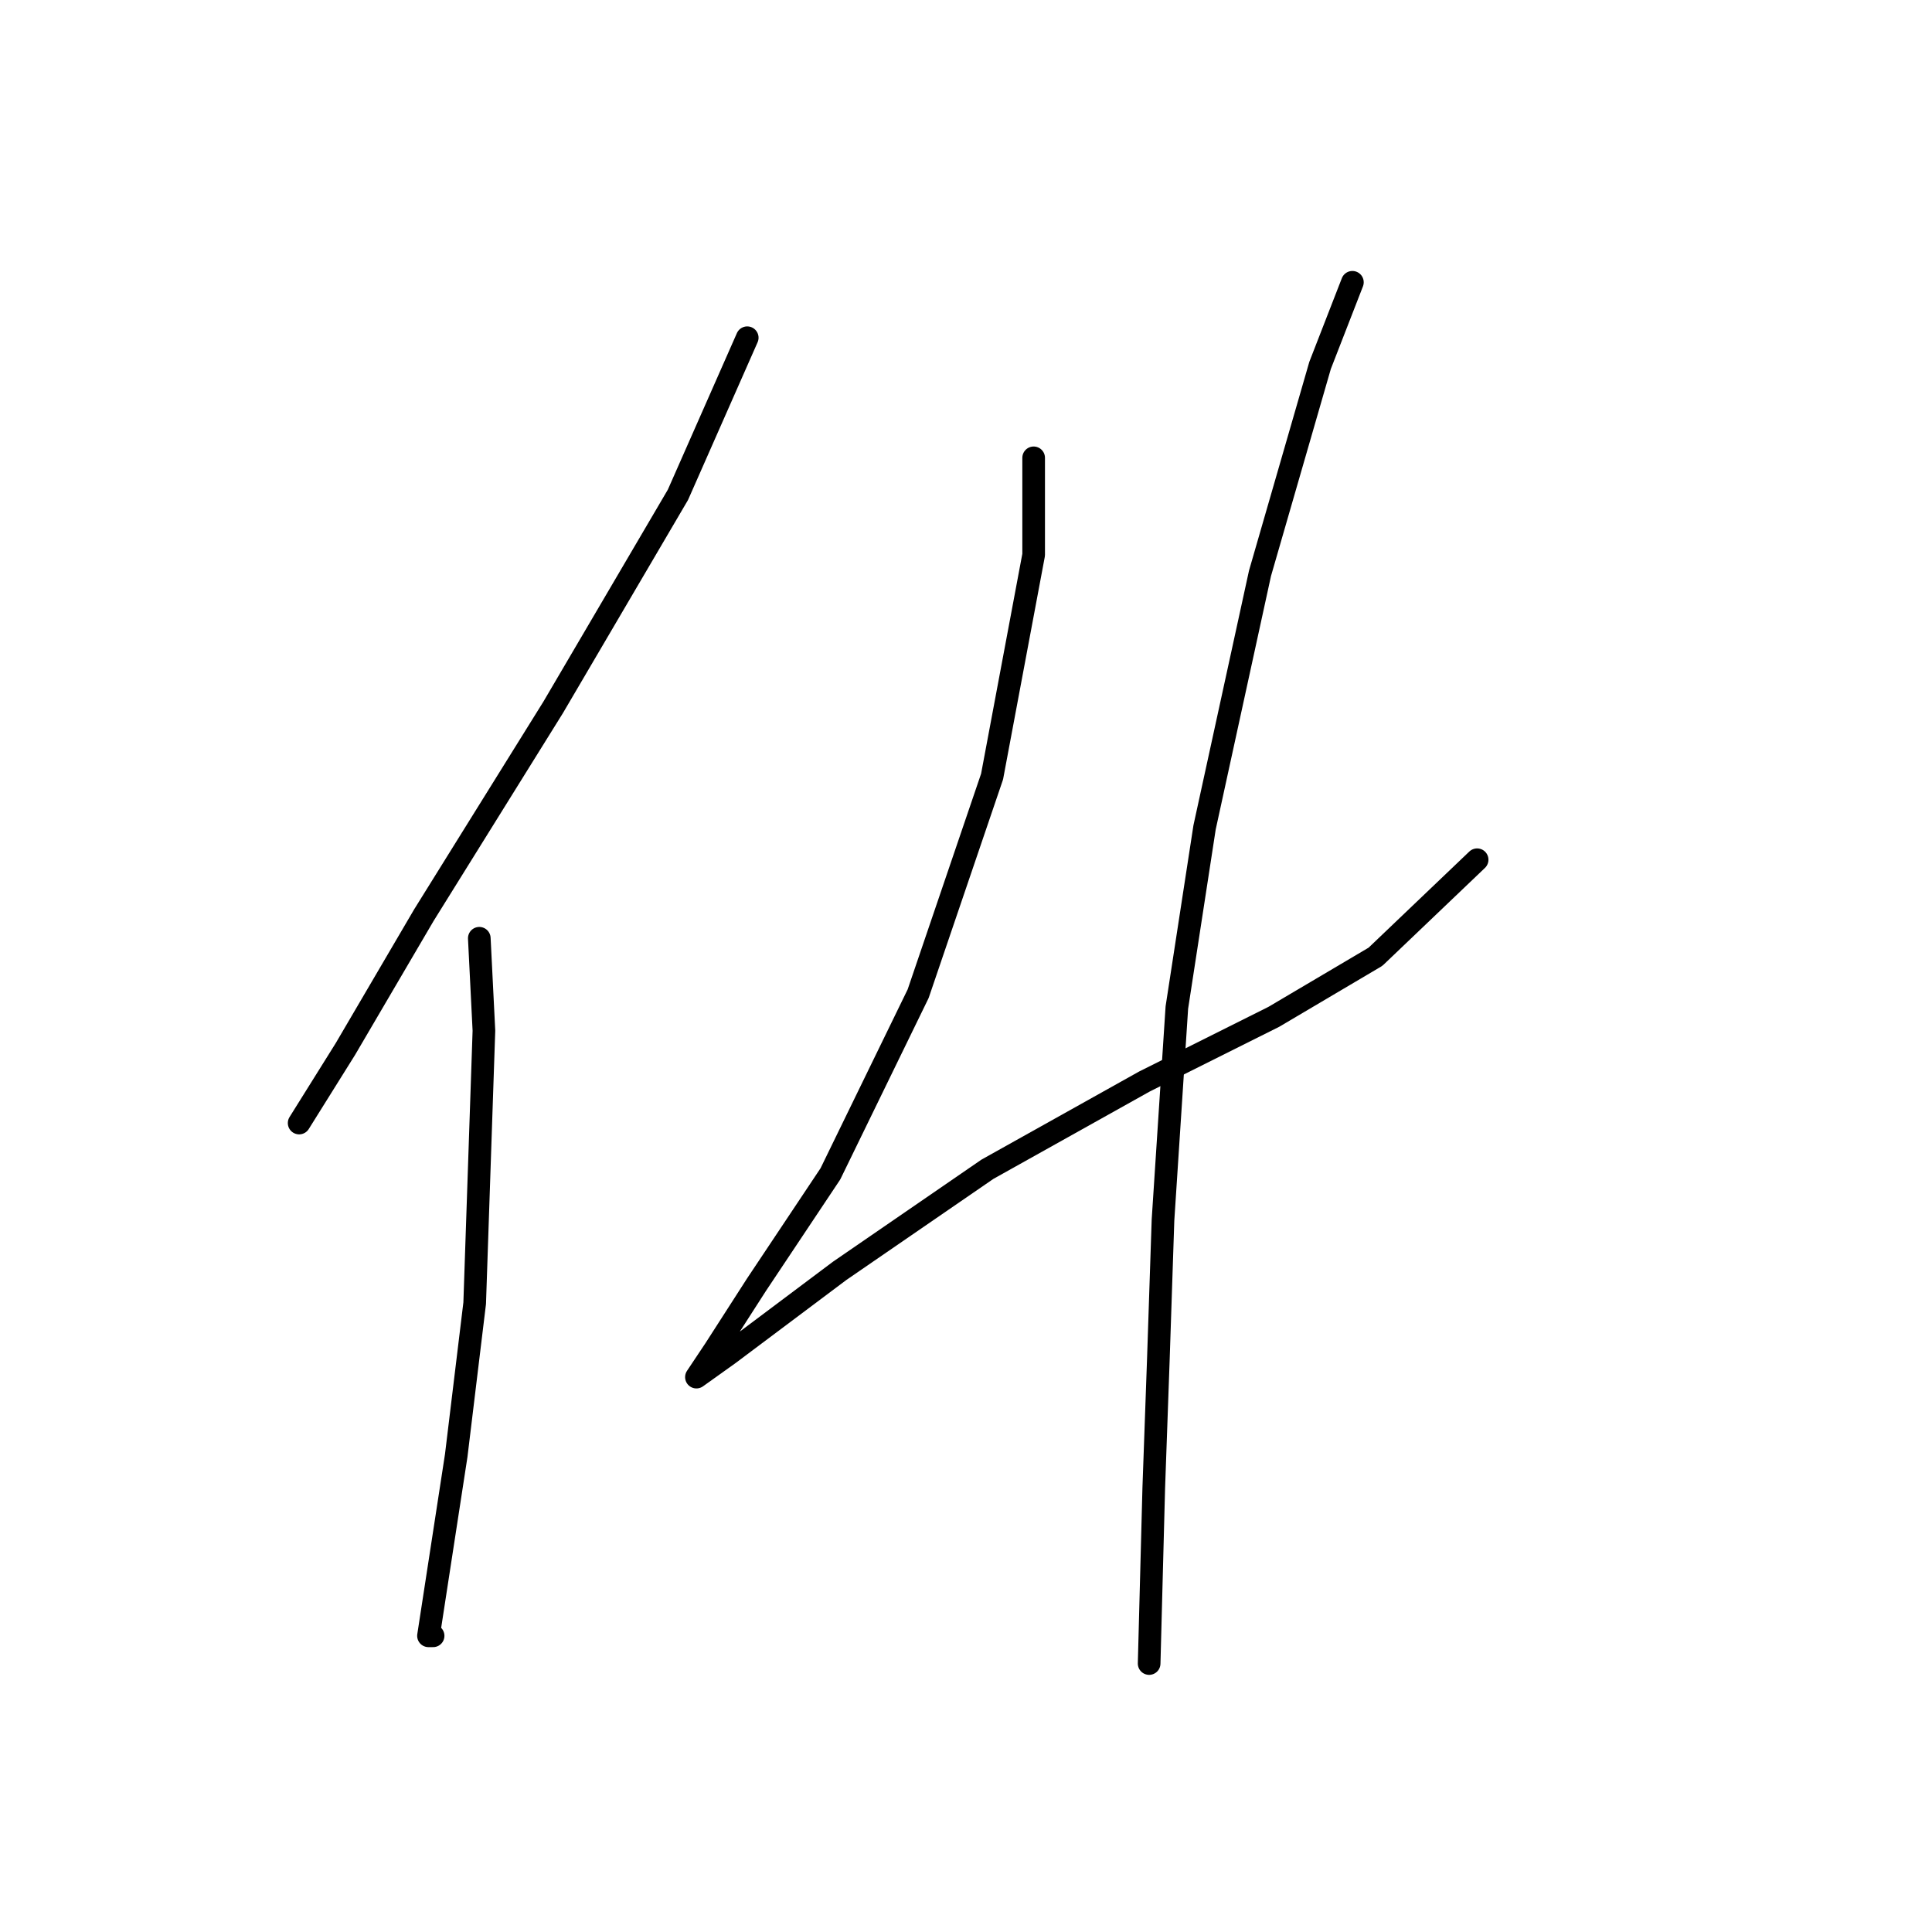 <?xml version="1.0" standalone="no"?>
    <svg width="256" height="256" xmlns="http://www.w3.org/2000/svg" version="1.1">
    <polyline stroke="black" stroke-width="3" stroke-linecap="round" fill="transparent" stroke-linejoin="round" points="99.013 44.75 89.831 65.562 73.304 93.719 56.165 121.264 45.759 139.015 39.638 148.809 39.638 148.809 " />
        <polyline stroke="black" stroke-width="3" stroke-linecap="round" fill="transparent" stroke-linejoin="round" points="63.51 124.325 64.122 136.567 62.898 172.682 60.45 192.881 58.001 208.796 56.777 216.754 57.389 216.754 57.389 216.754 " />
        <polyline stroke="black" stroke-width="3" stroke-linecap="round" fill="transparent" stroke-linejoin="round" points="136.964 60.665 136.964 73.519 131.455 102.901 121.661 131.67 110.031 155.543 100.237 170.233 94.728 178.803 92.28 182.475 96.564 179.415 111.255 168.397 130.843 154.93 151.655 143.3 168.794 134.731 182.26 126.773 195.727 113.919 195.727 113.919 " />
        <polyline stroke="black" stroke-width="3" stroke-linecap="round" fill="transparent" stroke-linejoin="round" points="179.2 37.405 174.915 48.423 166.957 75.968 159.612 109.634 155.939 133.506 154.103 161.664 153.491 180.027 152.879 197.166 152.267 220.427 152.267 220.427 " />
        </svg>